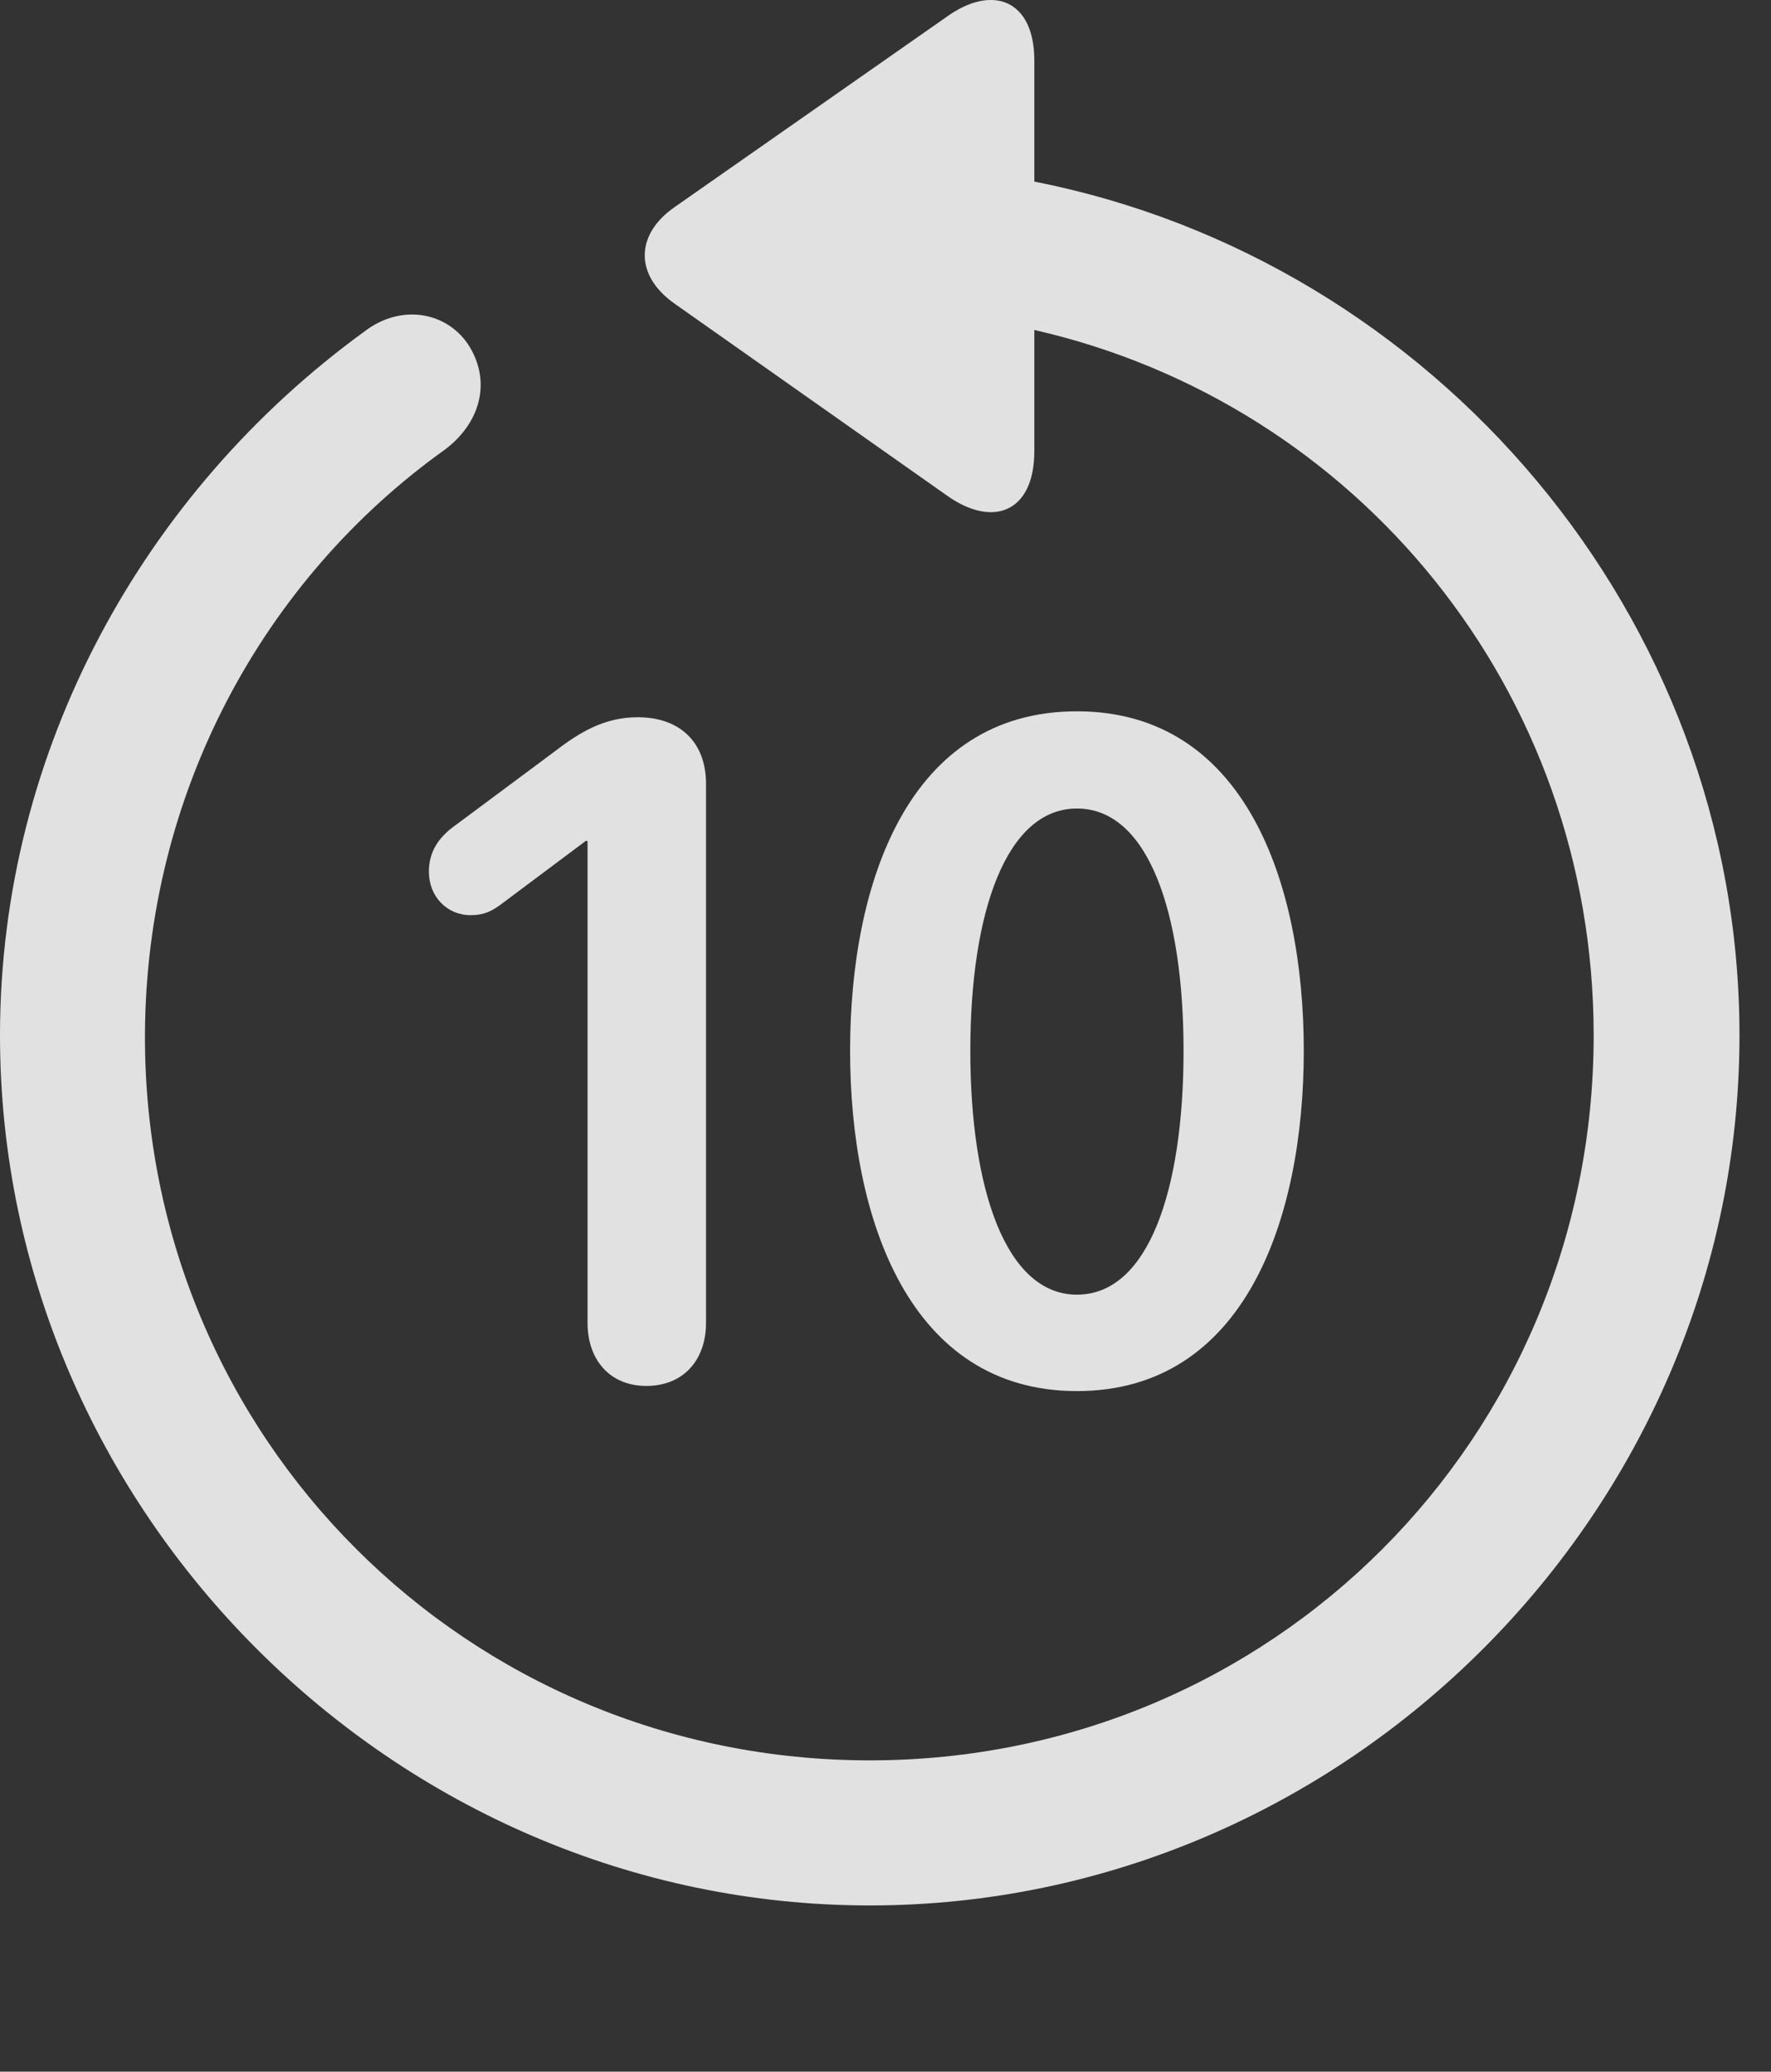 <?xml version="1.0" encoding="UTF-8"?>
<!--Generator: Apple Native CoreSVG 232.5-->
<!DOCTYPE svg
PUBLIC "-//W3C//DTD SVG 1.1//EN"
       "http://www.w3.org/Graphics/SVG/1.1/DTD/svg11.dtd">
<svg version="1.1" xmlns="http://www.w3.org/2000/svg" xmlns:xlink="http://www.w3.org/1999/xlink" width="20.283" height="23.719">
 <rect width="100%" height="100%" fill="#333333" stroke="none"/>
 <g>
  <rect height="23.719" opacity="0" width="20.283" x="0" y="0"/>
  <path d="M0 11.854C0 17.304 4.521 21.816 9.961 21.816C15.41 21.816 19.922 17.304 19.922 11.854C19.922 7.05 16.416 2.978 11.846 2.079L11.846 0.692C11.846-0.001 11.367-0.187 10.84 0.194L7.725 2.372C7.275 2.685 7.266 3.153 7.725 3.476L10.83 5.663C11.367 6.054 11.846 5.868 11.846 5.165L11.846 3.778C15.537 4.618 18.252 7.899 18.252 11.854C18.252 16.464 14.57 20.155 9.961 20.155C5.352 20.155 1.65 16.464 1.66 11.854C1.67 9.081 3.018 6.63 5.098 5.146C5.498 4.843 5.625 4.384 5.381 3.974C5.137 3.573 4.6 3.466 4.17 3.798C1.66 5.624 0 8.573 0 11.854Z" fill="#ffffff" fill-opacity="0.85"/>
  <path d="M7.402 15.868C7.832 15.868 8.086 15.566 8.086 15.146L8.086 8.974C8.086 8.495 7.783 8.212 7.305 8.212C6.914 8.212 6.631 8.388 6.328 8.622L5.225 9.442C5.029 9.579 4.912 9.745 4.912 9.98C4.912 10.263 5.117 10.478 5.391 10.478C5.537 10.478 5.625 10.438 5.742 10.351L6.709 9.628L6.729 9.628L6.729 15.146C6.729 15.566 6.982 15.868 7.402 15.868ZM12.334 15.927C14.258 15.927 14.932 13.954 14.932 12.03C14.932 10.107 14.258 8.144 12.334 8.144C10.4 8.144 9.736 10.116 9.736 12.03C9.736 13.964 10.42 15.927 12.334 15.927ZM12.334 14.823C11.523 14.823 11.113 13.622 11.113 12.03C11.113 10.448 11.523 9.257 12.334 9.257C13.154 9.257 13.555 10.458 13.555 12.03C13.555 13.622 13.154 14.823 12.334 14.823Z" fill="#ffffff" fill-opacity="0.85"/>
 </g>
</svg>
